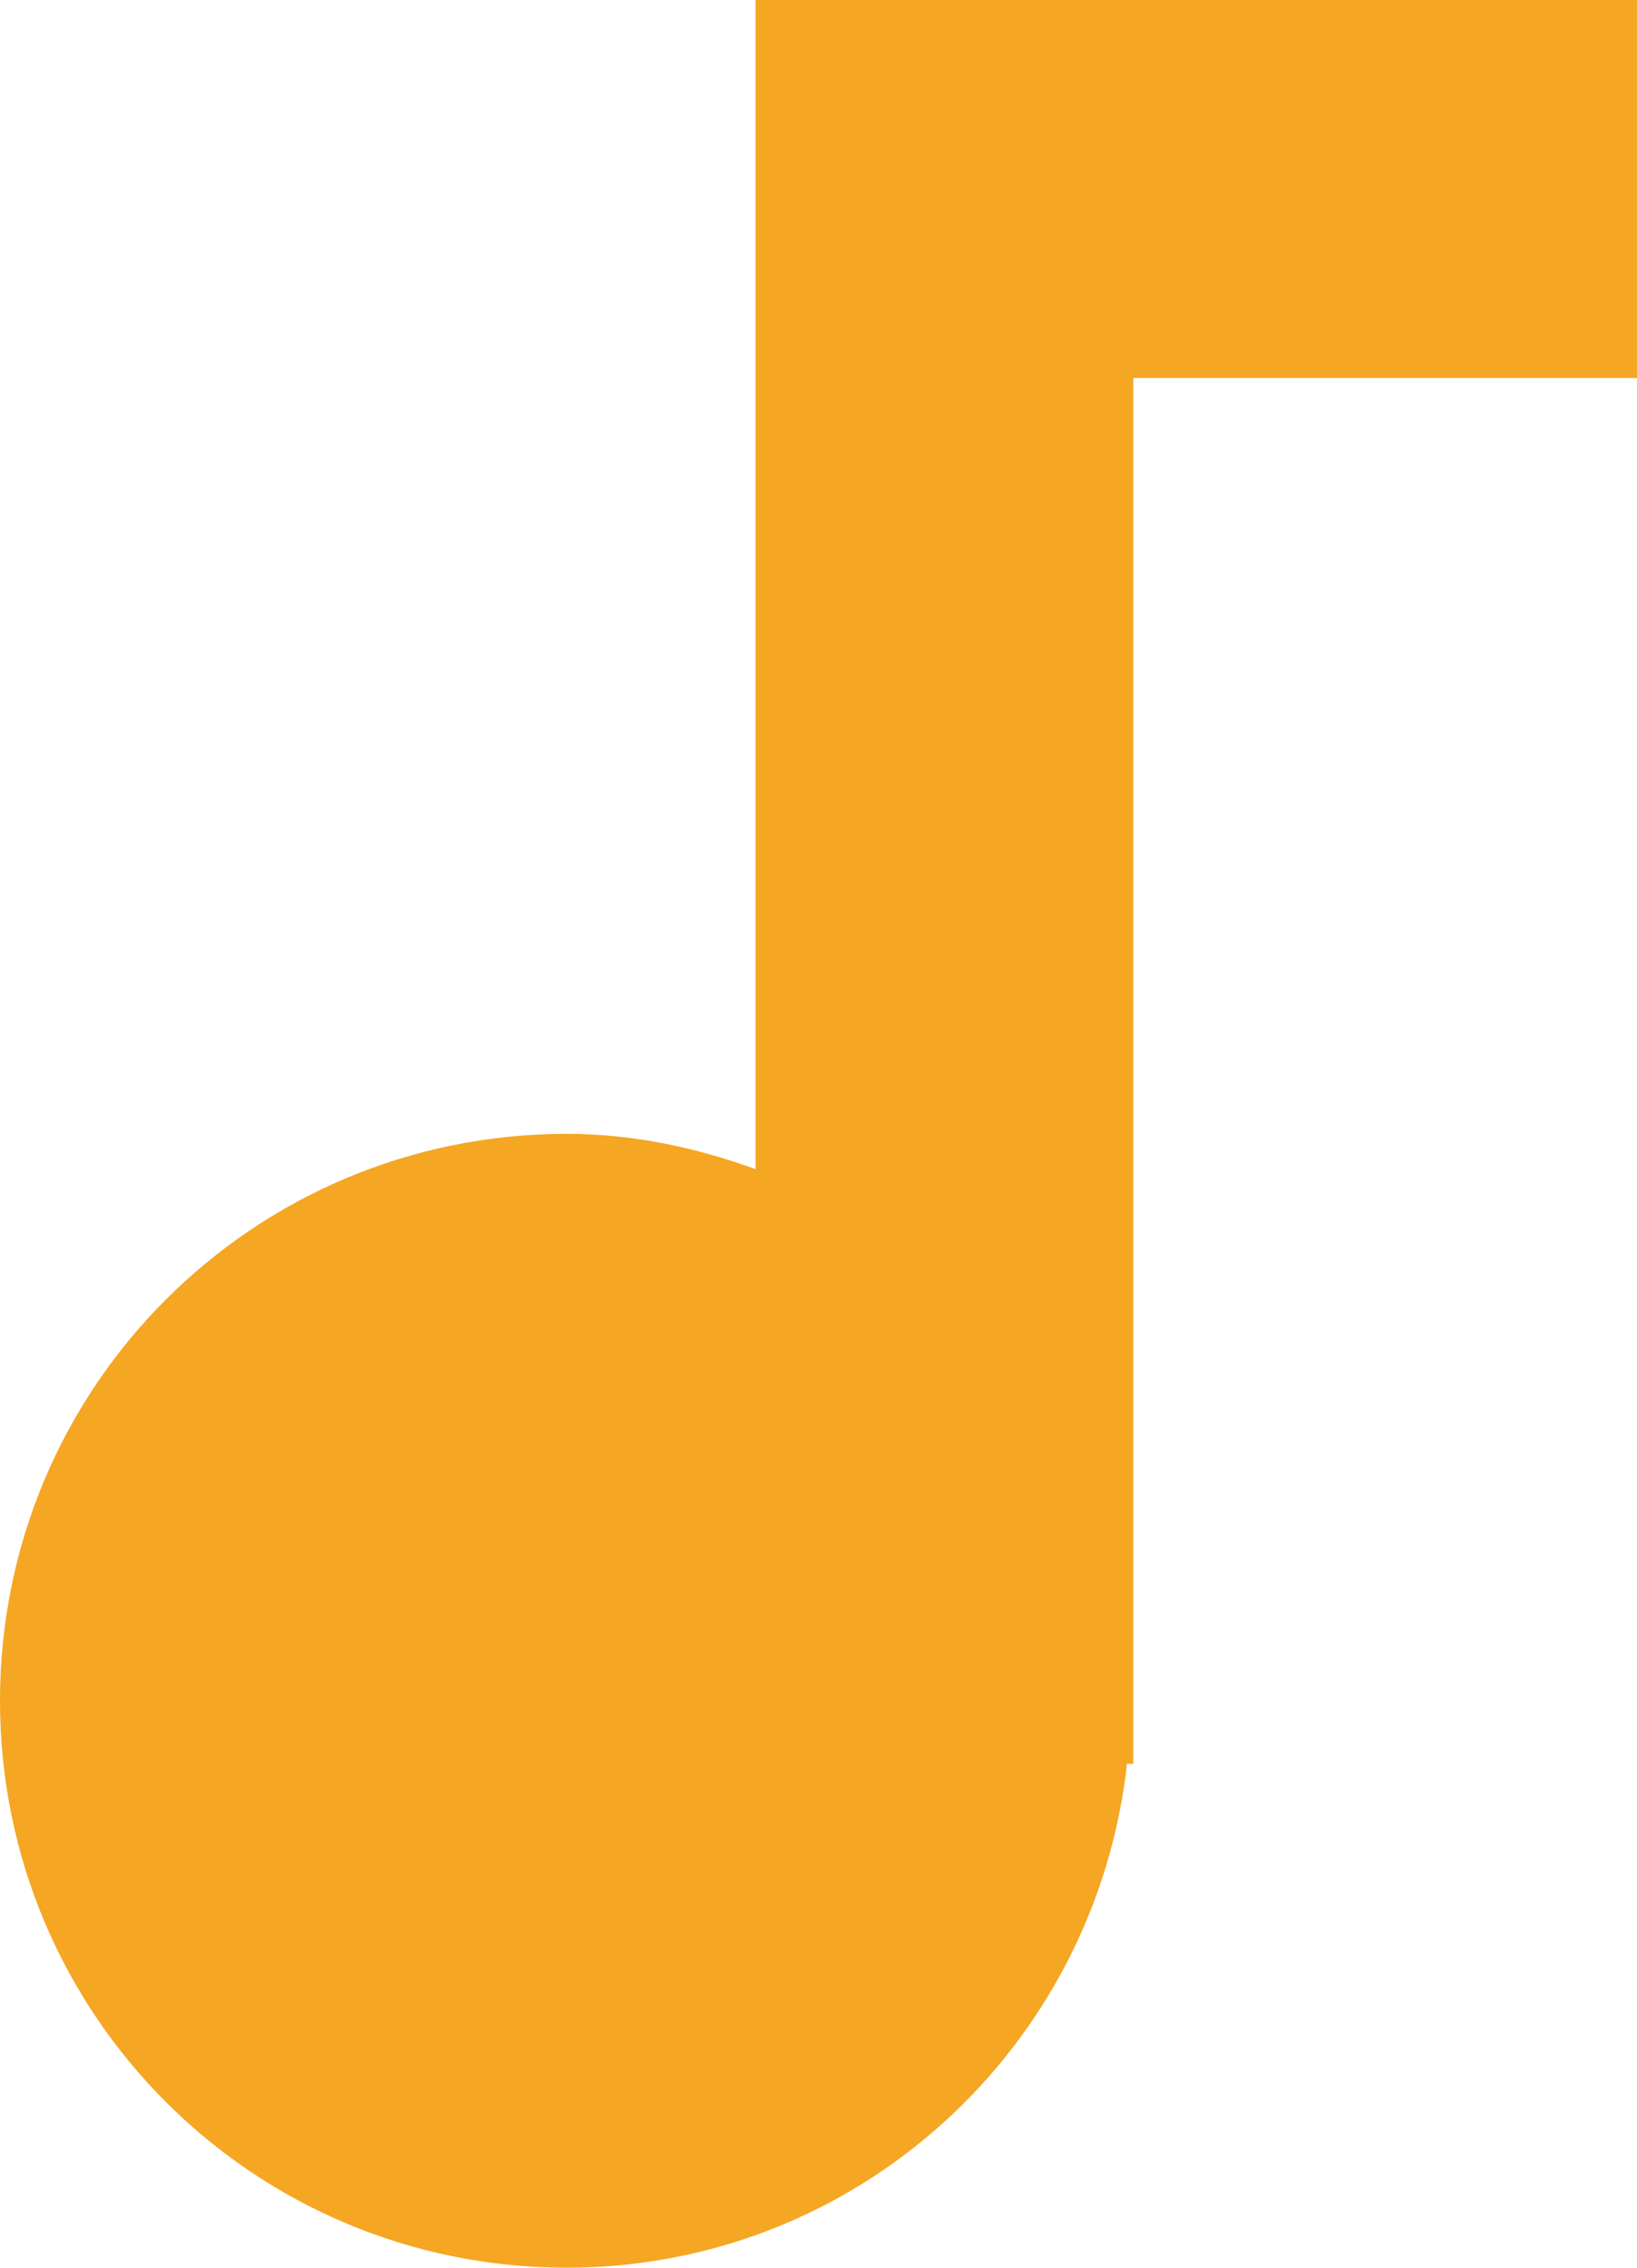 <svg width="13" height="18" viewBox="0 0 13 18" version="1.1" xmlns="http://www.w3.org/2000/svg" xmlns:xlink="http://www.w3.org/1999/xlink">
<g id="Canvas" transform="translate(-6055 -1409)">
<g id="Group">
<g id="Shape">
<use xlink:href="#path0_fill" transform="translate(6055 1409)" fill="#F5A623"/>
</g>
</g>
</g>
<defs>
<path id="path0_fill" fill-rule="evenodd" d="M 6 0L 6 9.28C 5.53 9.11 5.03 9 4.5 9C 2.01 9 0 11.01 0 13.5C 0 15.99 2.01 18 4.5 18C 6.81 18 8.7 16.25 8.95 14L 9 14L 9 3L 13 3L 13 0L 6 0Z"/>
</defs>
</svg>

